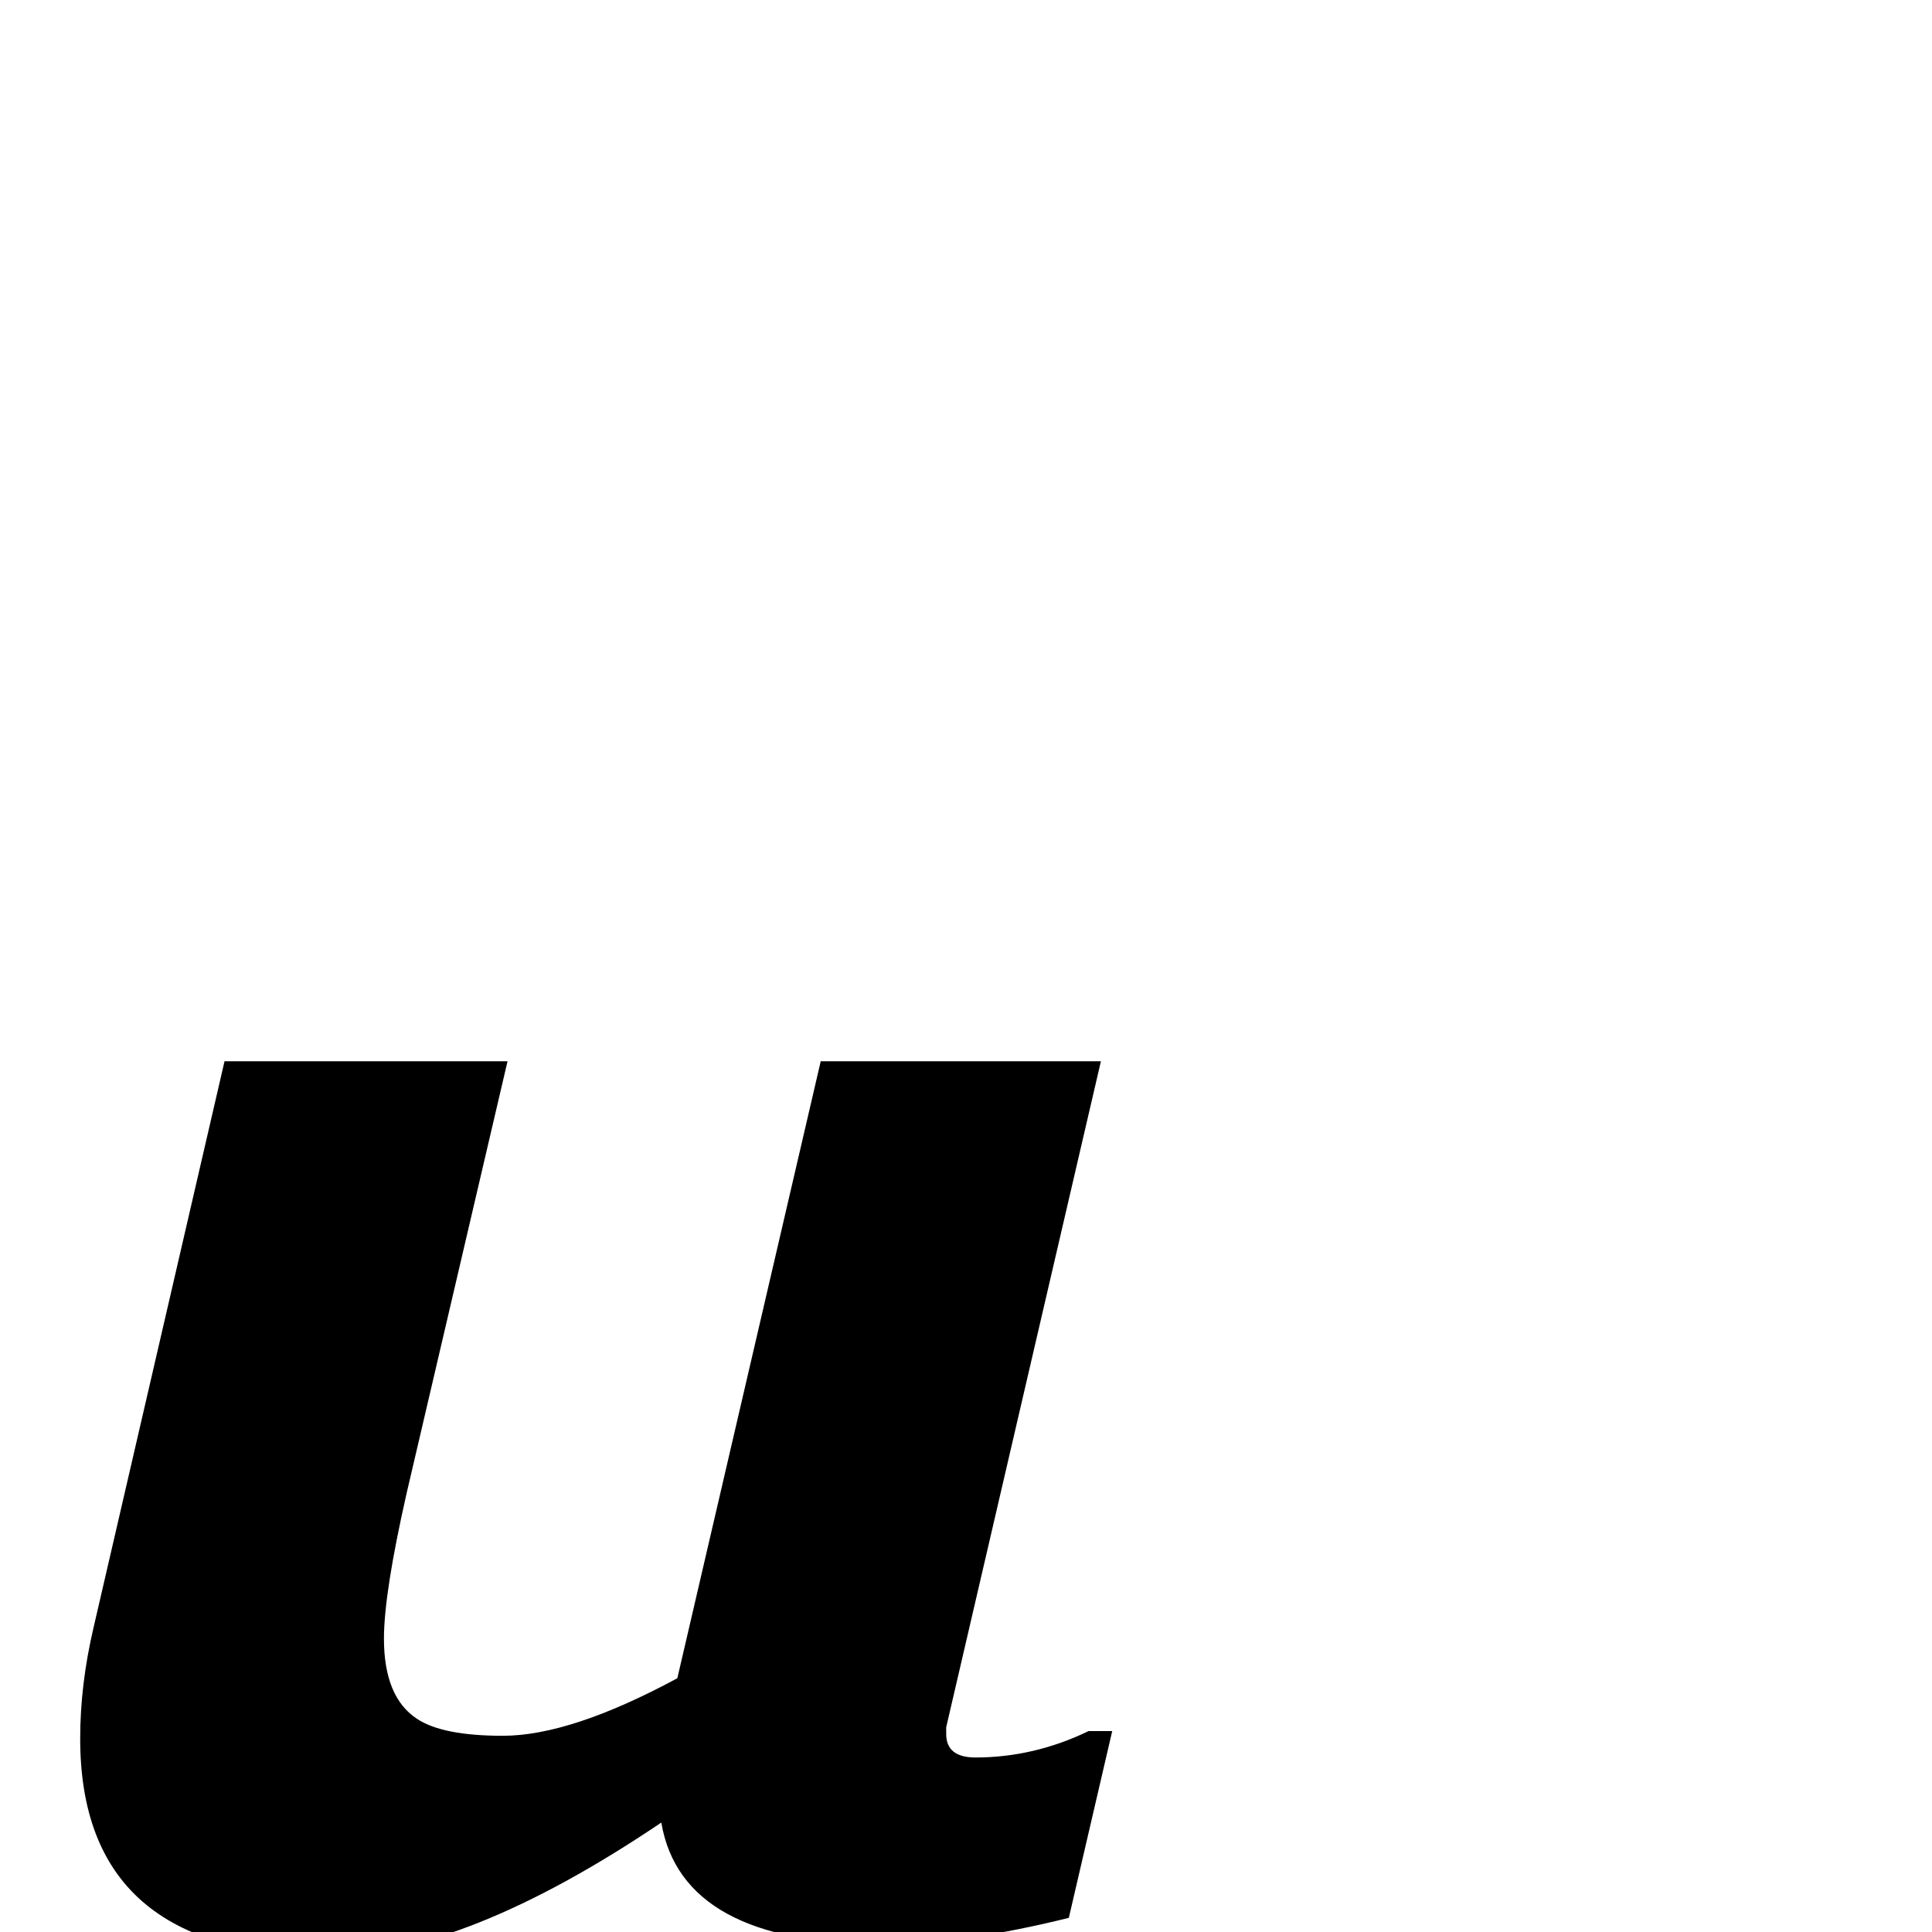 <?xml version="1.0" standalone="no"?>
<!DOCTYPE svg PUBLIC "-//W3C//DTD SVG 1.1//EN" "http://www.w3.org/Graphics/SVG/1.1/DTD/svg11.dtd" >
<svg viewBox="0 -442 2048 2048">
  <g transform="matrix(1 0 0 -1 0 1606)">
   <path fill="currentColor"
d="M1179 213l-46 -198q-113 -28 -196 -28q-214 0 -236 129q-209 -141 -353 -141q-263 0 -263 230q0 57 14 117l139 601h300l-107 -458q-24 -106 -24 -154q0 -62 35 -85q27 -18 91 -18q72 0 185 61l152 654h297l-164 -706v-7q0 -25 31 -25q62 0 120 28h25z" />
  </g>

</svg>
